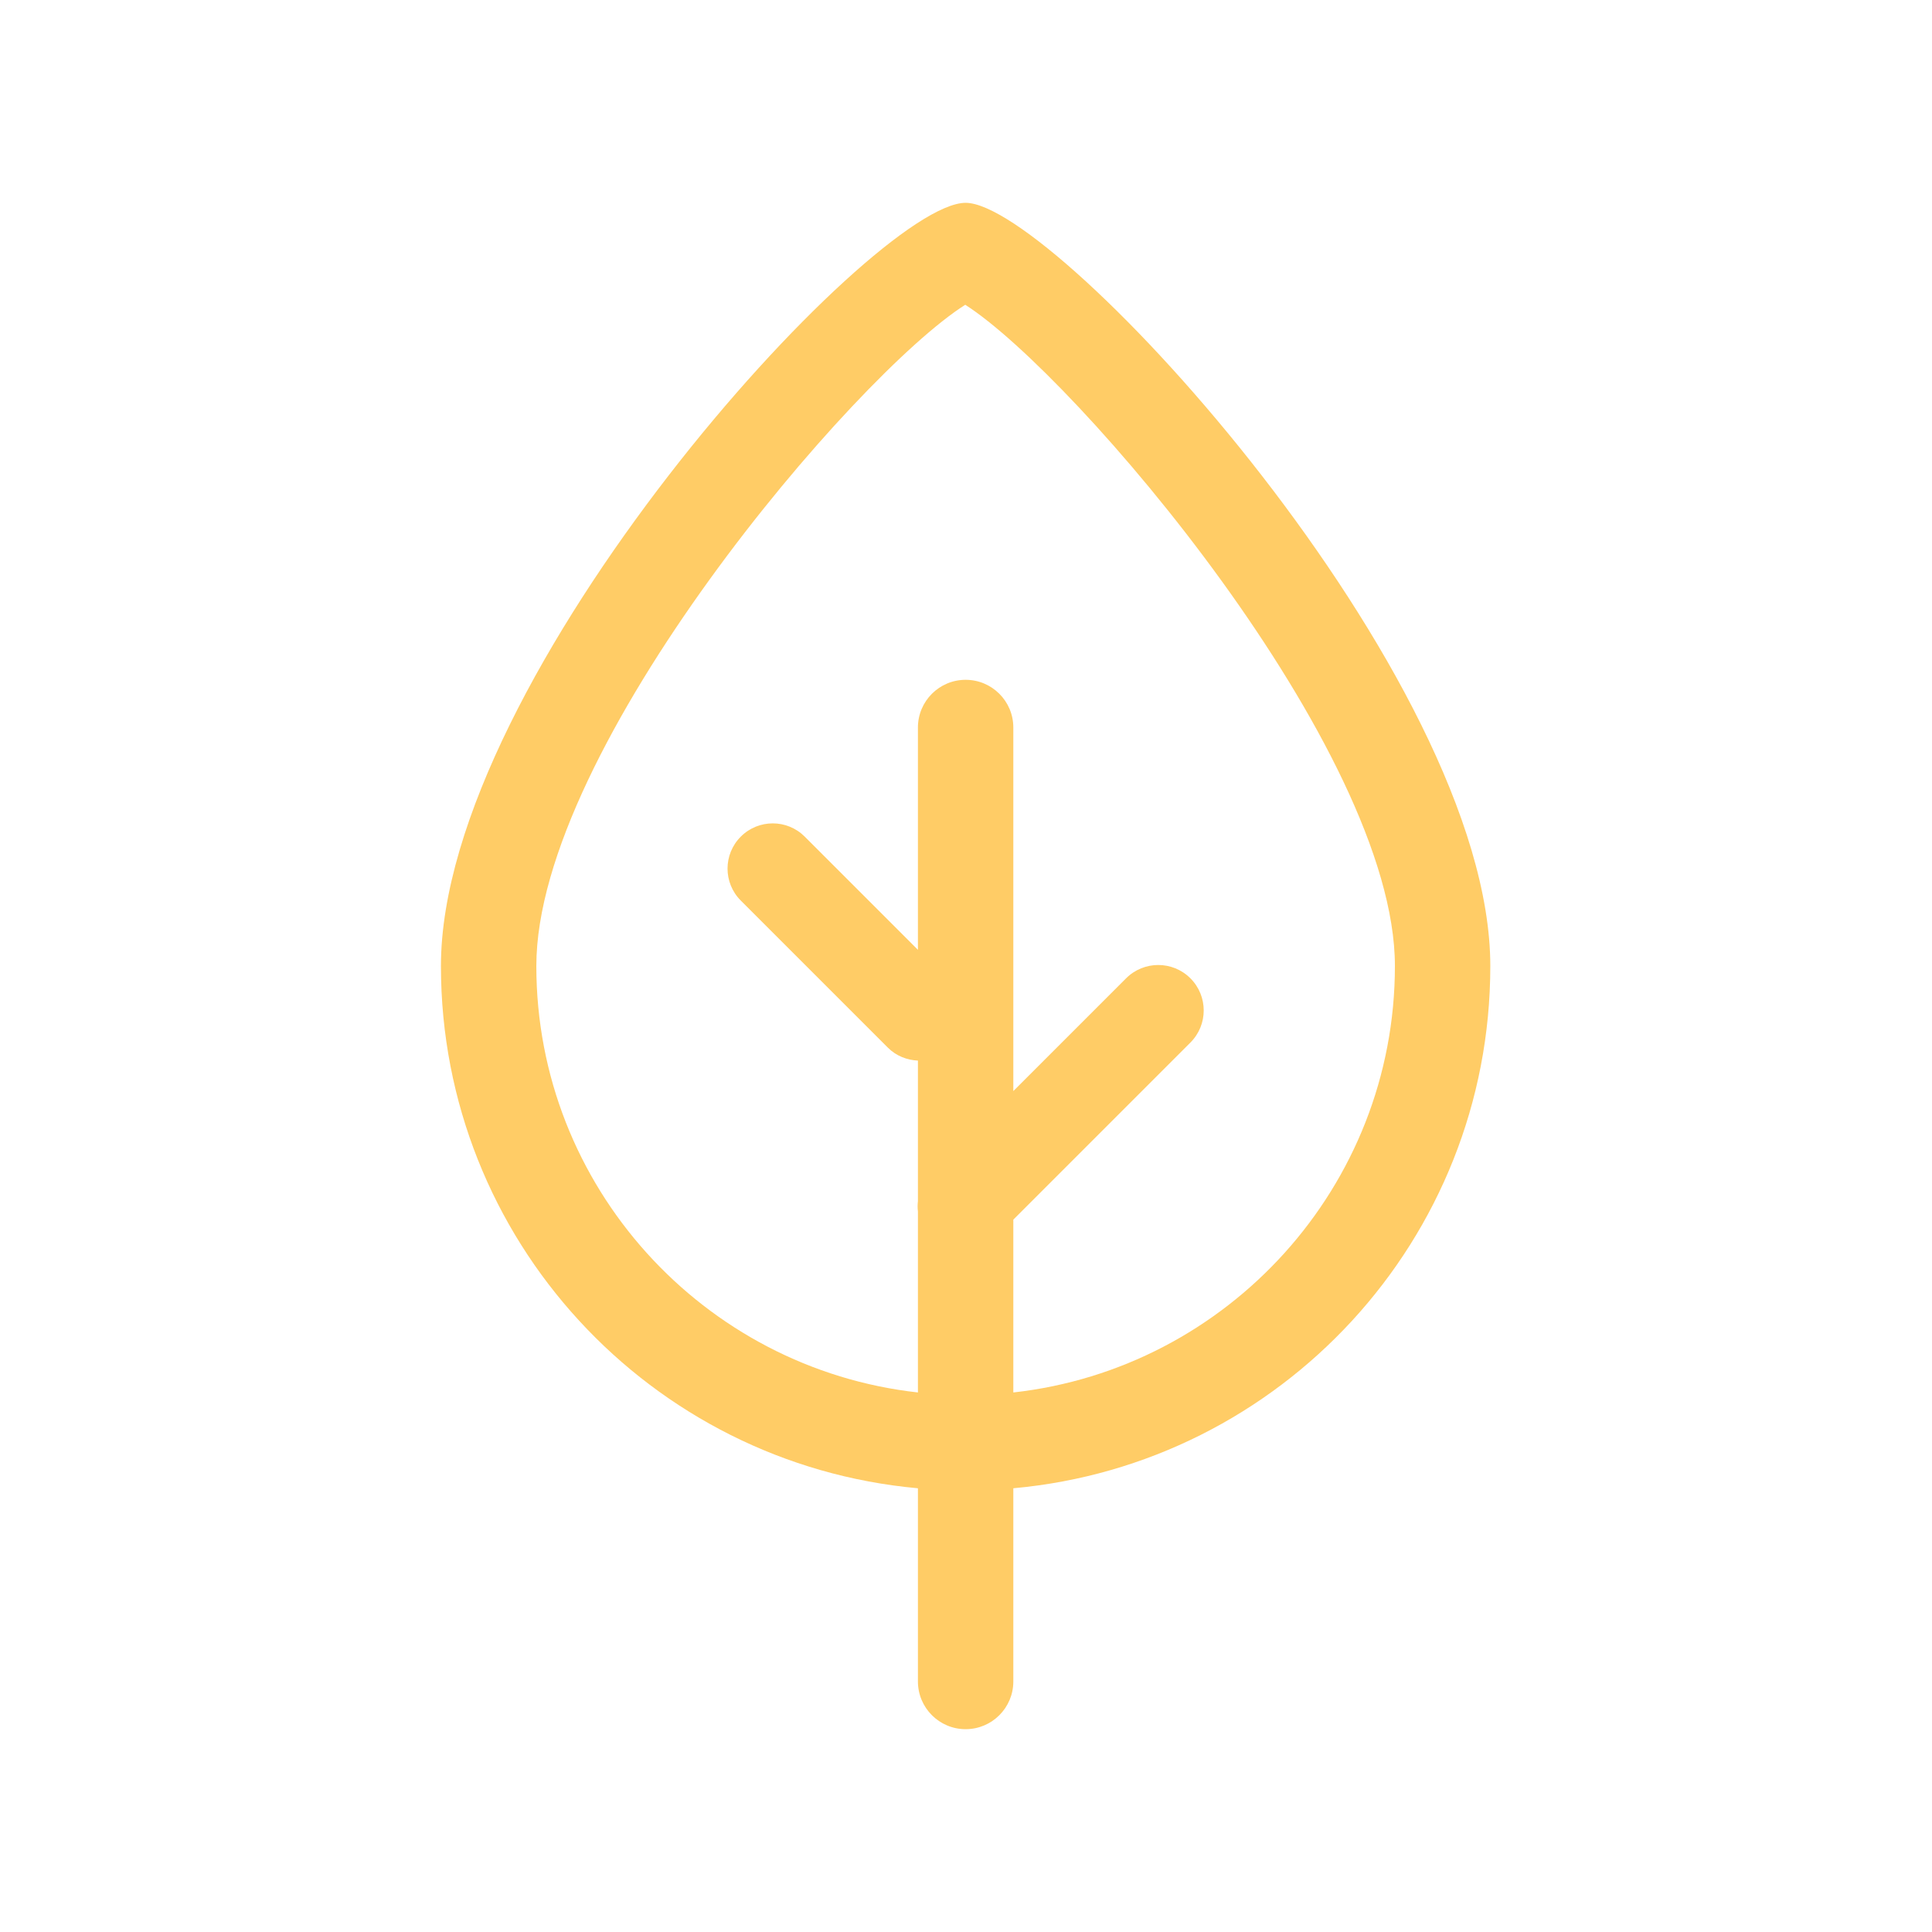 <?xml version="1.0" encoding="utf-8"?>
<!-- Generator: Adobe Illustrator 16.0.0, SVG Export Plug-In . SVG Version: 6.00 Build 0)  -->
<!DOCTYPE svg PUBLIC "-//W3C//DTD SVG 1.1//EN" "http://www.w3.org/Graphics/SVG/1.1/DTD/svg11.dtd">
<svg version="1.1" id="图层_1" xmlns="http://www.w3.org/2000/svg" xmlns:xlink="http://www.w3.org/1999/xlink" x="0px" y="0px"
	 width="1024px" height="1024px" viewBox="0 0 1024 1024" enable-background="new 0 0 1024 1024" xml:space="preserve">
<path fill-rule="evenodd" clip-rule="evenodd" fill="#FFCC66" d="M511.8,107.5c-49.279,0-278.094,250.903-278.094,404.5
	c0,145.055,111.091,264.022,252.813,276.811v102.408c0,13.957,11.324,25.281,25.281,25.281c13.957,0,25.281-11.324,25.281-25.281
	V788.811C678.795,776.022,789.894,657.055,789.894,512C789.894,358.403,559.795,107.5,511.8,107.5z M537.081,738.034v-91.596
	l93.851-93.851c9.414-9.398,9.414-24.655,0-34.07c-9.415-9.397-24.656-9.397-34.071,0l-59.779,59.779V385.594
	c0-13.958-11.324-25.281-25.281-25.281c-13.958,0-25.281,11.324-25.281,25.281v117.83l-59.994-59.993
	c-9.356-9.365-24.532-9.365-33.889,0c-9.366,9.365-9.366,24.524,0,33.89l78,77.999c4.395,4.394,10.123,6.551,15.883,6.814v74.512
	c-0.214,1.843-0.214,3.604,0,5.464v95.924C372.917,725.409,284.269,628.908,284.269,512c0-115.675,168.937-313.498,227.334-350.465
	C570.131,198.98,739.331,397.313,739.331,512C739.331,628.908,650.683,725.409,537.081,738.034z"/>
</svg>

